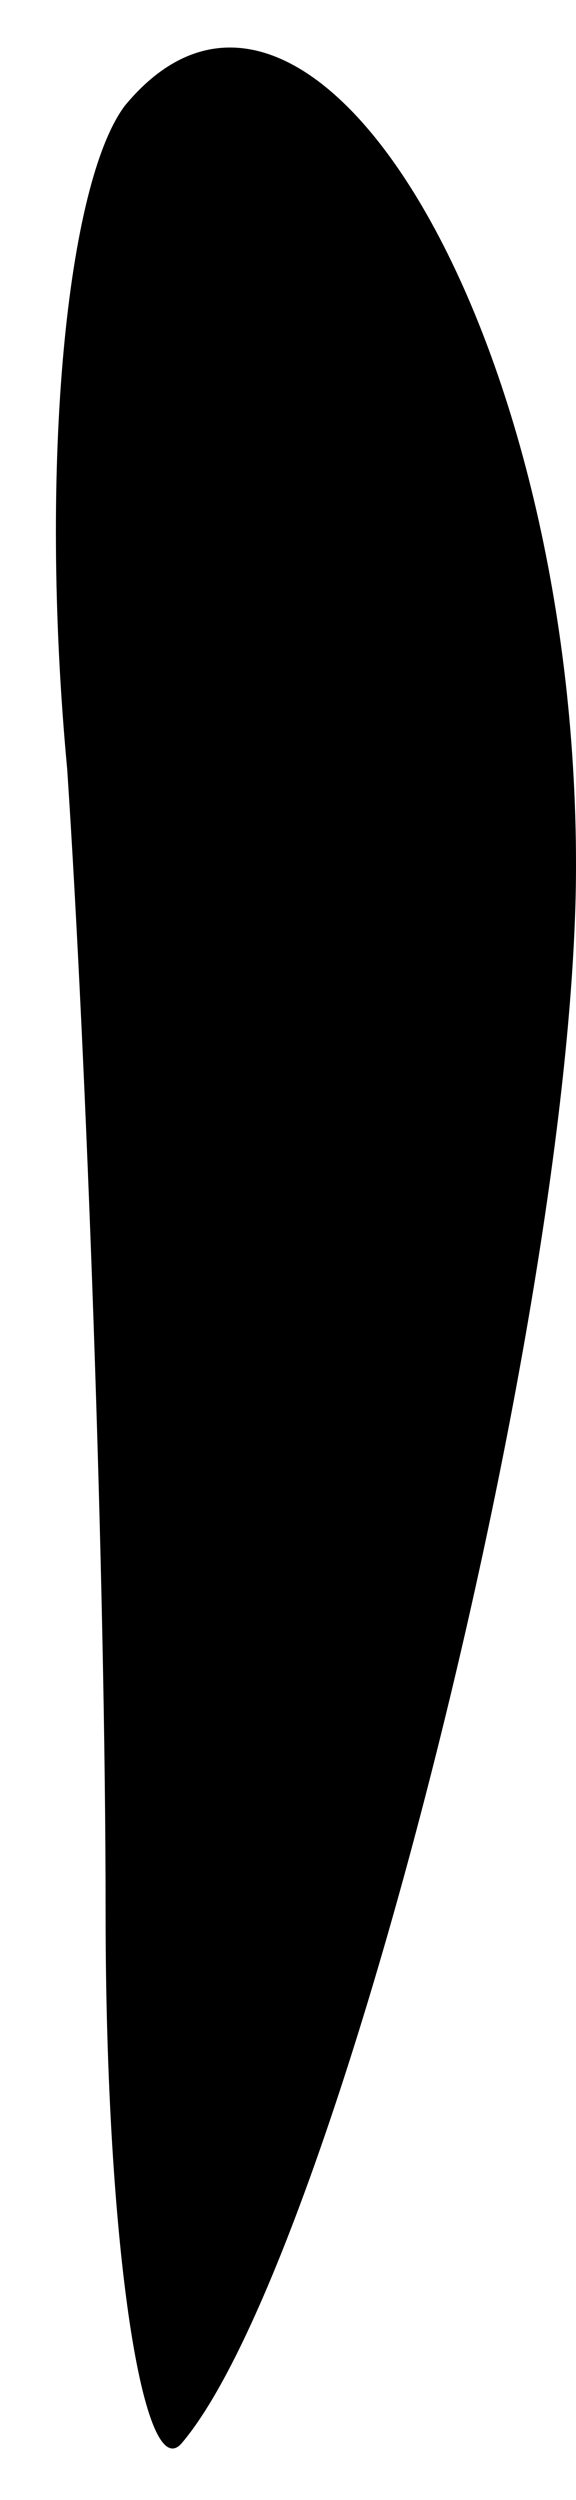 <?xml version="1.0" standalone="no"?>
<!DOCTYPE svg PUBLIC "-//W3C//DTD SVG 20010904//EN"
 "http://www.w3.org/TR/2001/REC-SVG-20010904/DTD/svg10.dtd">
<svg version="1.0" xmlns="http://www.w3.org/2000/svg"
 width="6pt" height="26pt" viewBox="0 0 6 26"
 preserveAspectRatio="xMidYMid meet">
<g transform="translate(0,26) scale(0.1,-0.1)"
fill="#000000" stroke="none">
<path fill="#000000" stroke="none" d="M13 249 c-6 -8 -9 -37 -6 -69 2 -30 4
-84 4 -119 0 -35 4 -60 8 -55 16 19 41 118 41 164 0 56 -28 102 -47 79z"/>
</g>
</svg>
